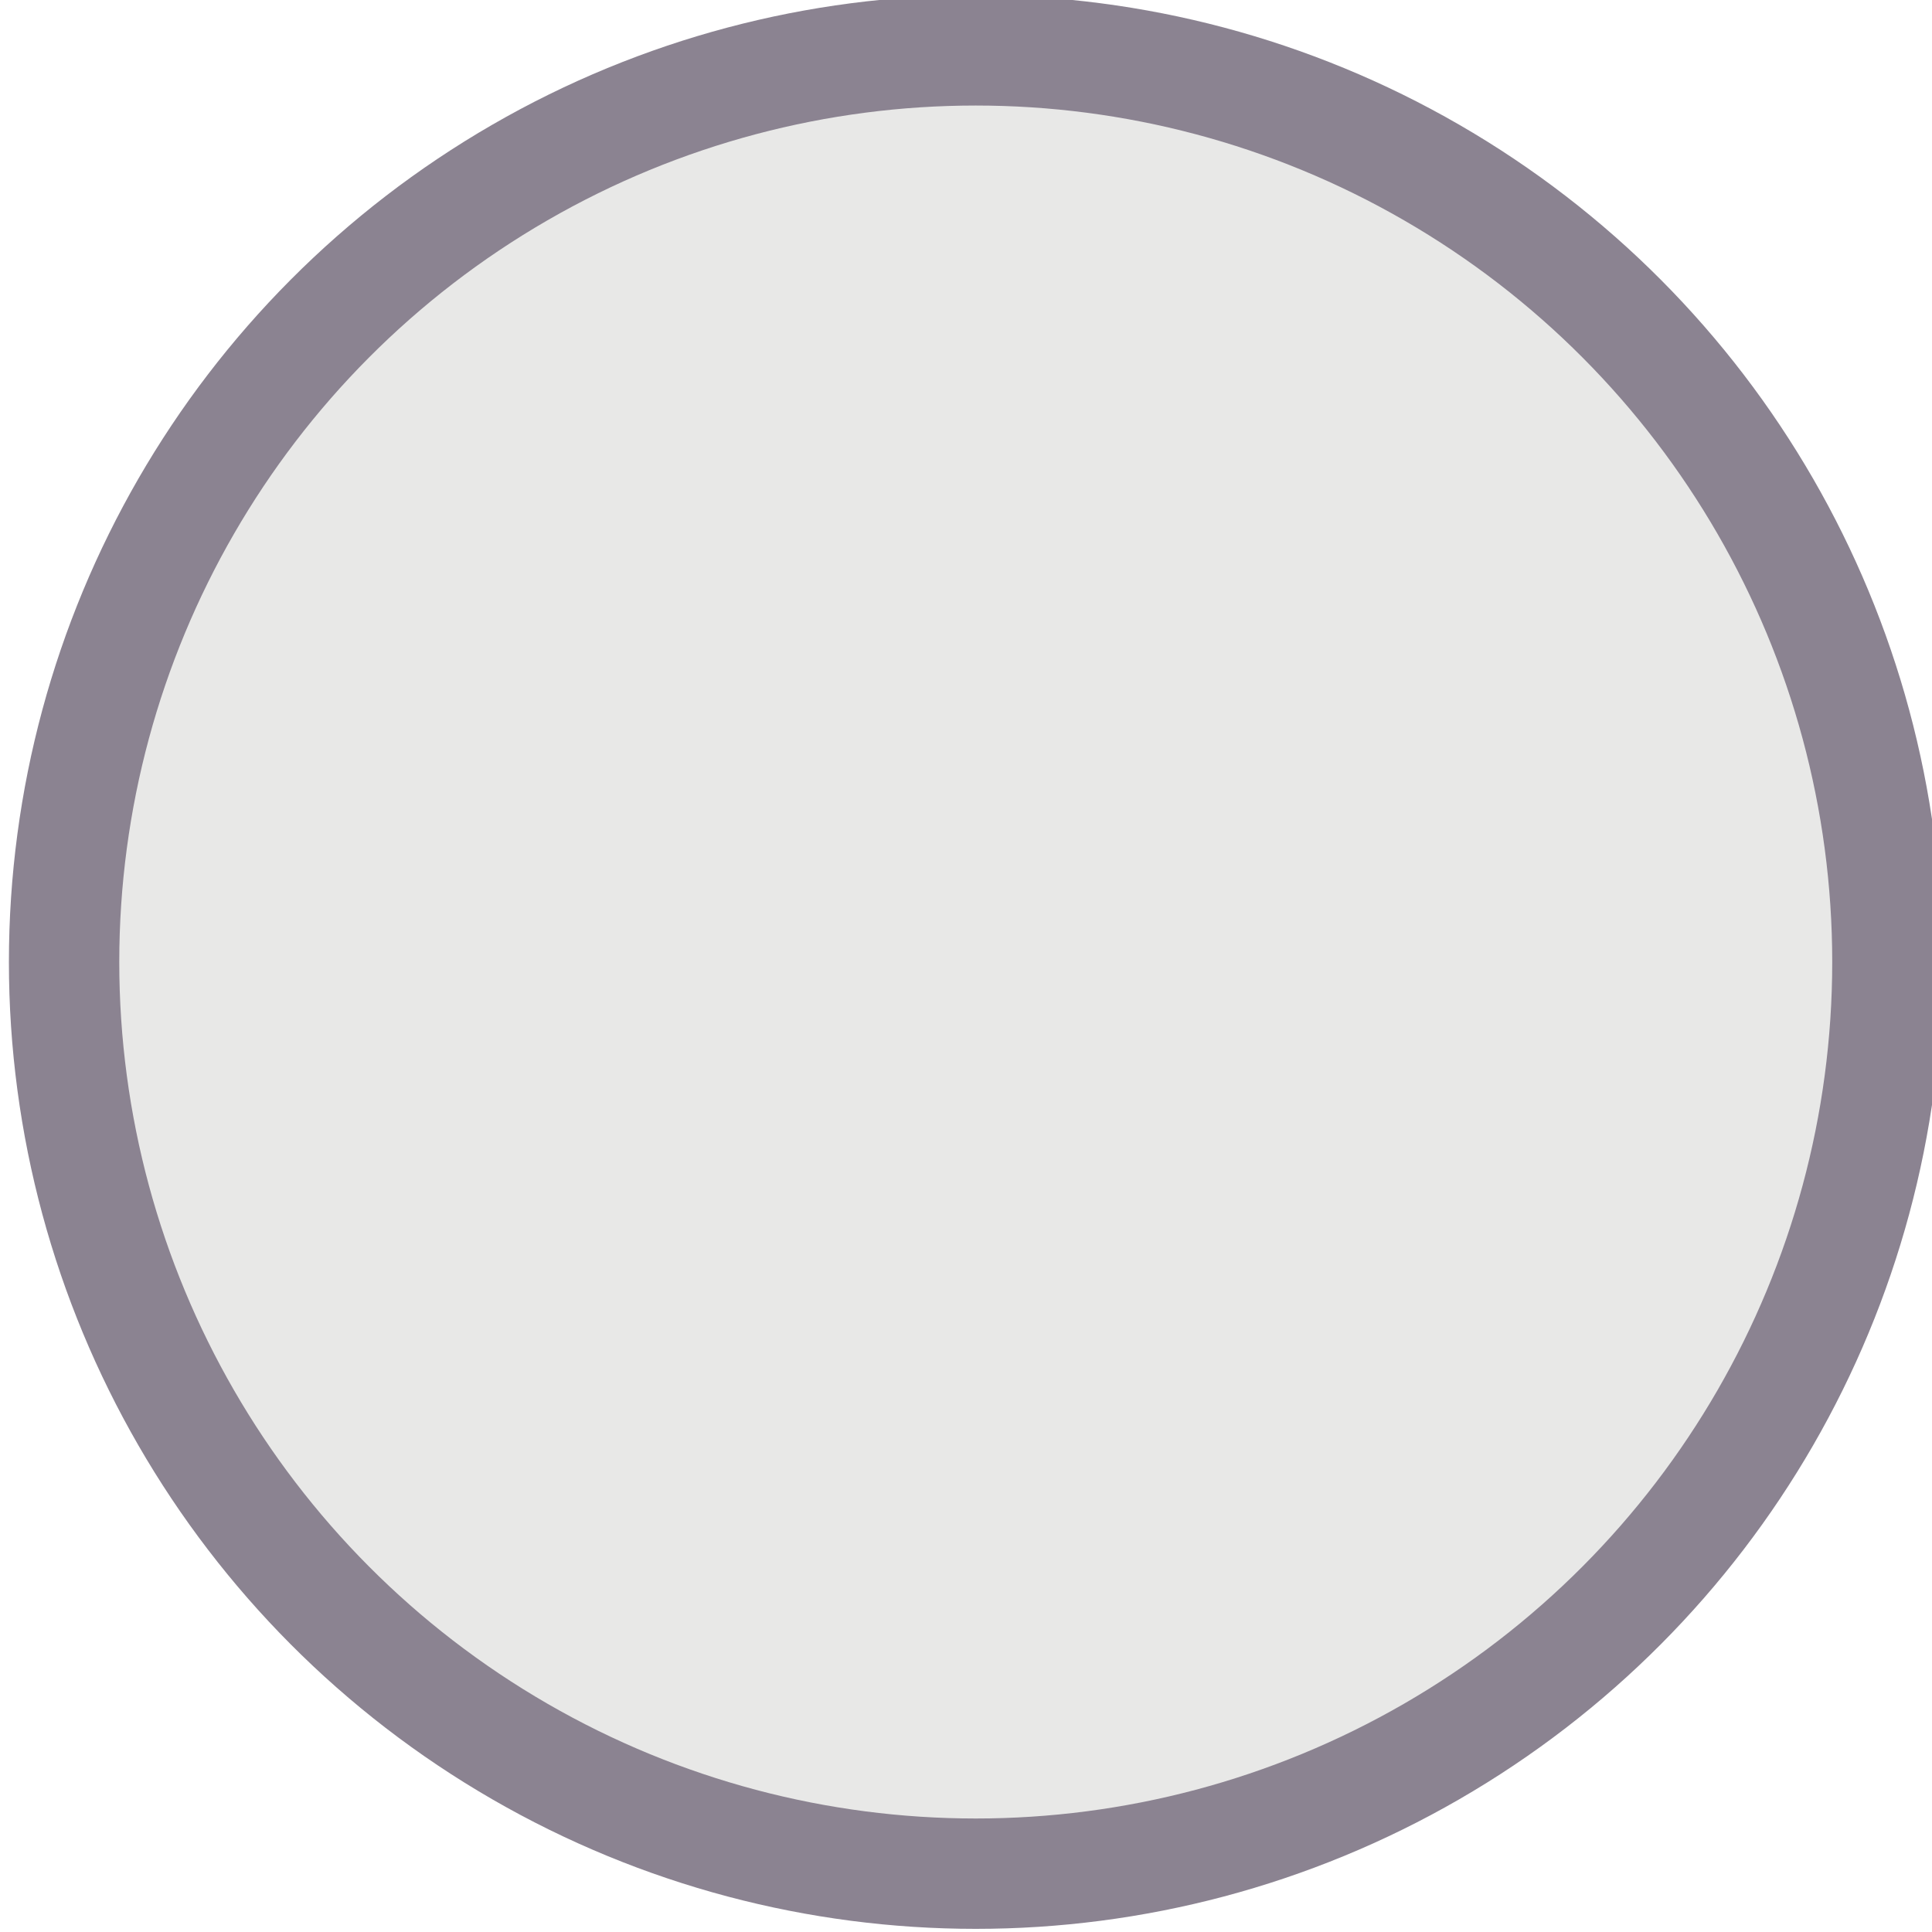<?xml version="1.0" encoding="UTF-8" standalone="no"?>
<!-- Created with Inkscape (http://www.inkscape.org/) -->

<svg
   xmlns:dc="http://purl.org/dc/elements/1.1/"
   xmlns:cc="http://creativecommons.org/ns#"
   xmlns:rdf="http://www.w3.org/1999/02/22-rdf-syntax-ns#"
   xmlns:svg="http://www.w3.org/2000/svg"
   xmlns="http://www.w3.org/2000/svg"
   xmlns:sodipodi="http://sodipodi.sourceforge.net/DTD/sodipodi-0.dtd"
   xmlns:inkscape="http://www.inkscape.org/namespaces/inkscape"
   width="17.067"
   height="17.067"
   id="svg4152"
   version="1.1"
   inkscape:version="0.92.1 r15371"
   viewBox="0 0 64 64"
   sodipodi:docname="rb-ua.svg">
  <defs
     id="defs4154" />
  <sodipodi:namedview
     id="base"
     pagecolor="#c3c3c3"
     bordercolor="#666666"
     borderopacity="1.0"
     inkscape:pageopacity="0"
     inkscape:pageshadow="2"
     inkscape:zoom="26.163119"
     inkscape:cx="8.6194534"
     inkscape:cy="8.5685999"
     inkscape:current-layer="layer1"
     showgrid="true"
     inkscape:document-units="px"
     inkscape:grid-bbox="true"
     inkscape:window-width="1002"
     inkscape:window-height="708"
     inkscape:window-x="241"
     inkscape:window-y="4"
     inkscape:window-maximized="0" />
  <g
     id="layer1"
     inkscape:label="Layer 1"
     inkscape:groupmode="layer">
    <circle
       style="fill:#e8e8e7;fill-opacity:1;stroke:#8b8391;stroke-width:3.656;stroke-miterlimit:4;stroke-dasharray:none;stroke-dashoffset:0;stroke-opacity:1"
       id="path4485"
       cx="32.323"
       cy="31.868"
       r="30.2" />
  </g>
</svg>
